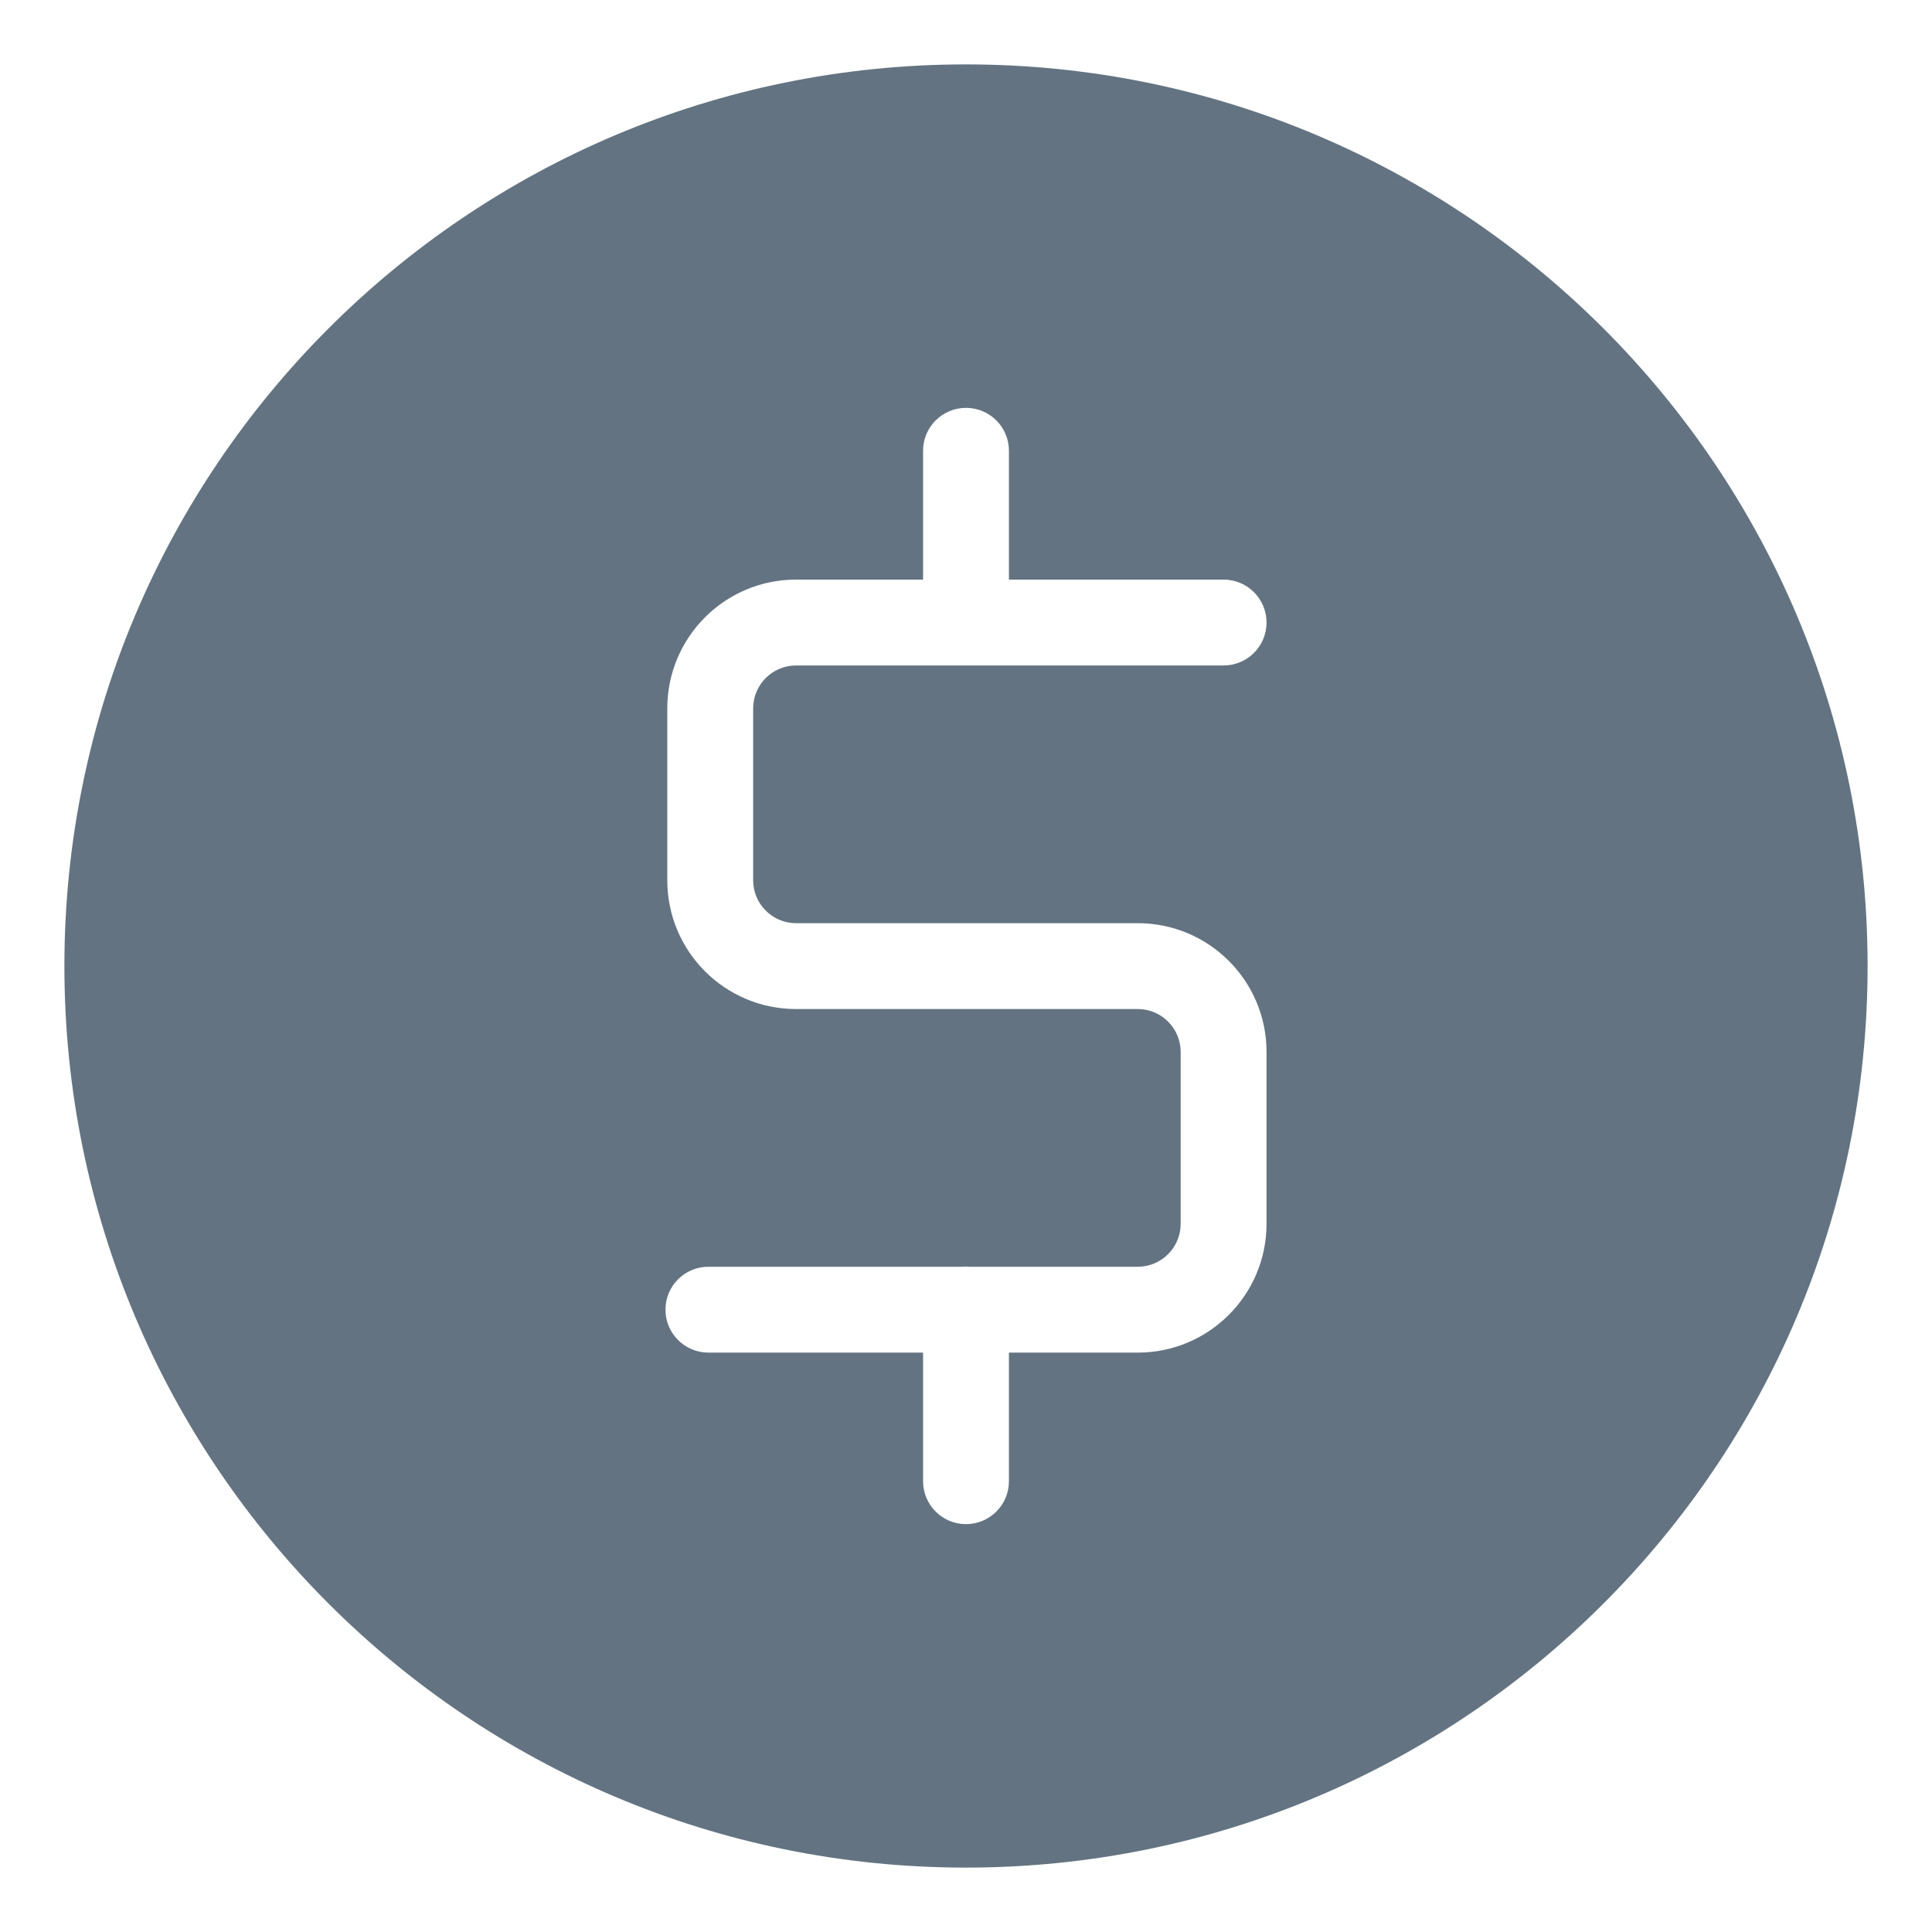 <svg width="18" height="18" viewBox="0 0 18 18" fill="none" xmlns="http://www.w3.org/2000/svg">
<path fill-rule="evenodd" clip-rule="evenodd" d="M0.6 9C0.6 13.639 4.361 17.4 9 17.4C13.639 17.4 17.4 13.639 17.4 9C17.4 4.361 13.639 0.6 9 0.6C4.361 0.6 0.6 4.361 0.6 9ZM7.417 5.4H8.6V4.2C8.6 3.979 8.779 3.8 9 3.8C9.221 3.8 9.4 3.979 9.4 4.2V5.4H11.4C11.621 5.4 11.8 5.579 11.8 5.8C11.8 6.021 11.621 6.2 11.4 6.2H7.417C7.196 6.2 7.017 6.379 7.017 6.6V8.201C7.017 8.422 7.196 8.601 7.417 8.601H10.6C11.263 8.601 11.8 9.138 11.8 9.801V11.402C11.8 12.064 11.263 12.602 10.6 12.602H9.4V13.8C9.4 14.021 9.221 14.2 9 14.2C8.779 14.2 8.6 14.021 8.6 13.8V12.602H6.6C6.379 12.602 6.2 12.422 6.2 12.202C6.2 11.981 6.379 11.802 6.6 11.802H8.965C8.976 11.801 8.988 11.8 9 11.8C9.012 11.8 9.024 11.801 9.035 11.802H10.6C10.821 11.802 11 11.623 11 11.402V9.801C11 9.58 10.821 9.401 10.6 9.401H7.417C6.754 9.401 6.217 8.864 6.217 8.201V6.6C6.217 5.937 6.754 5.4 7.417 5.4Z" fill="#637381"/>
</svg>

